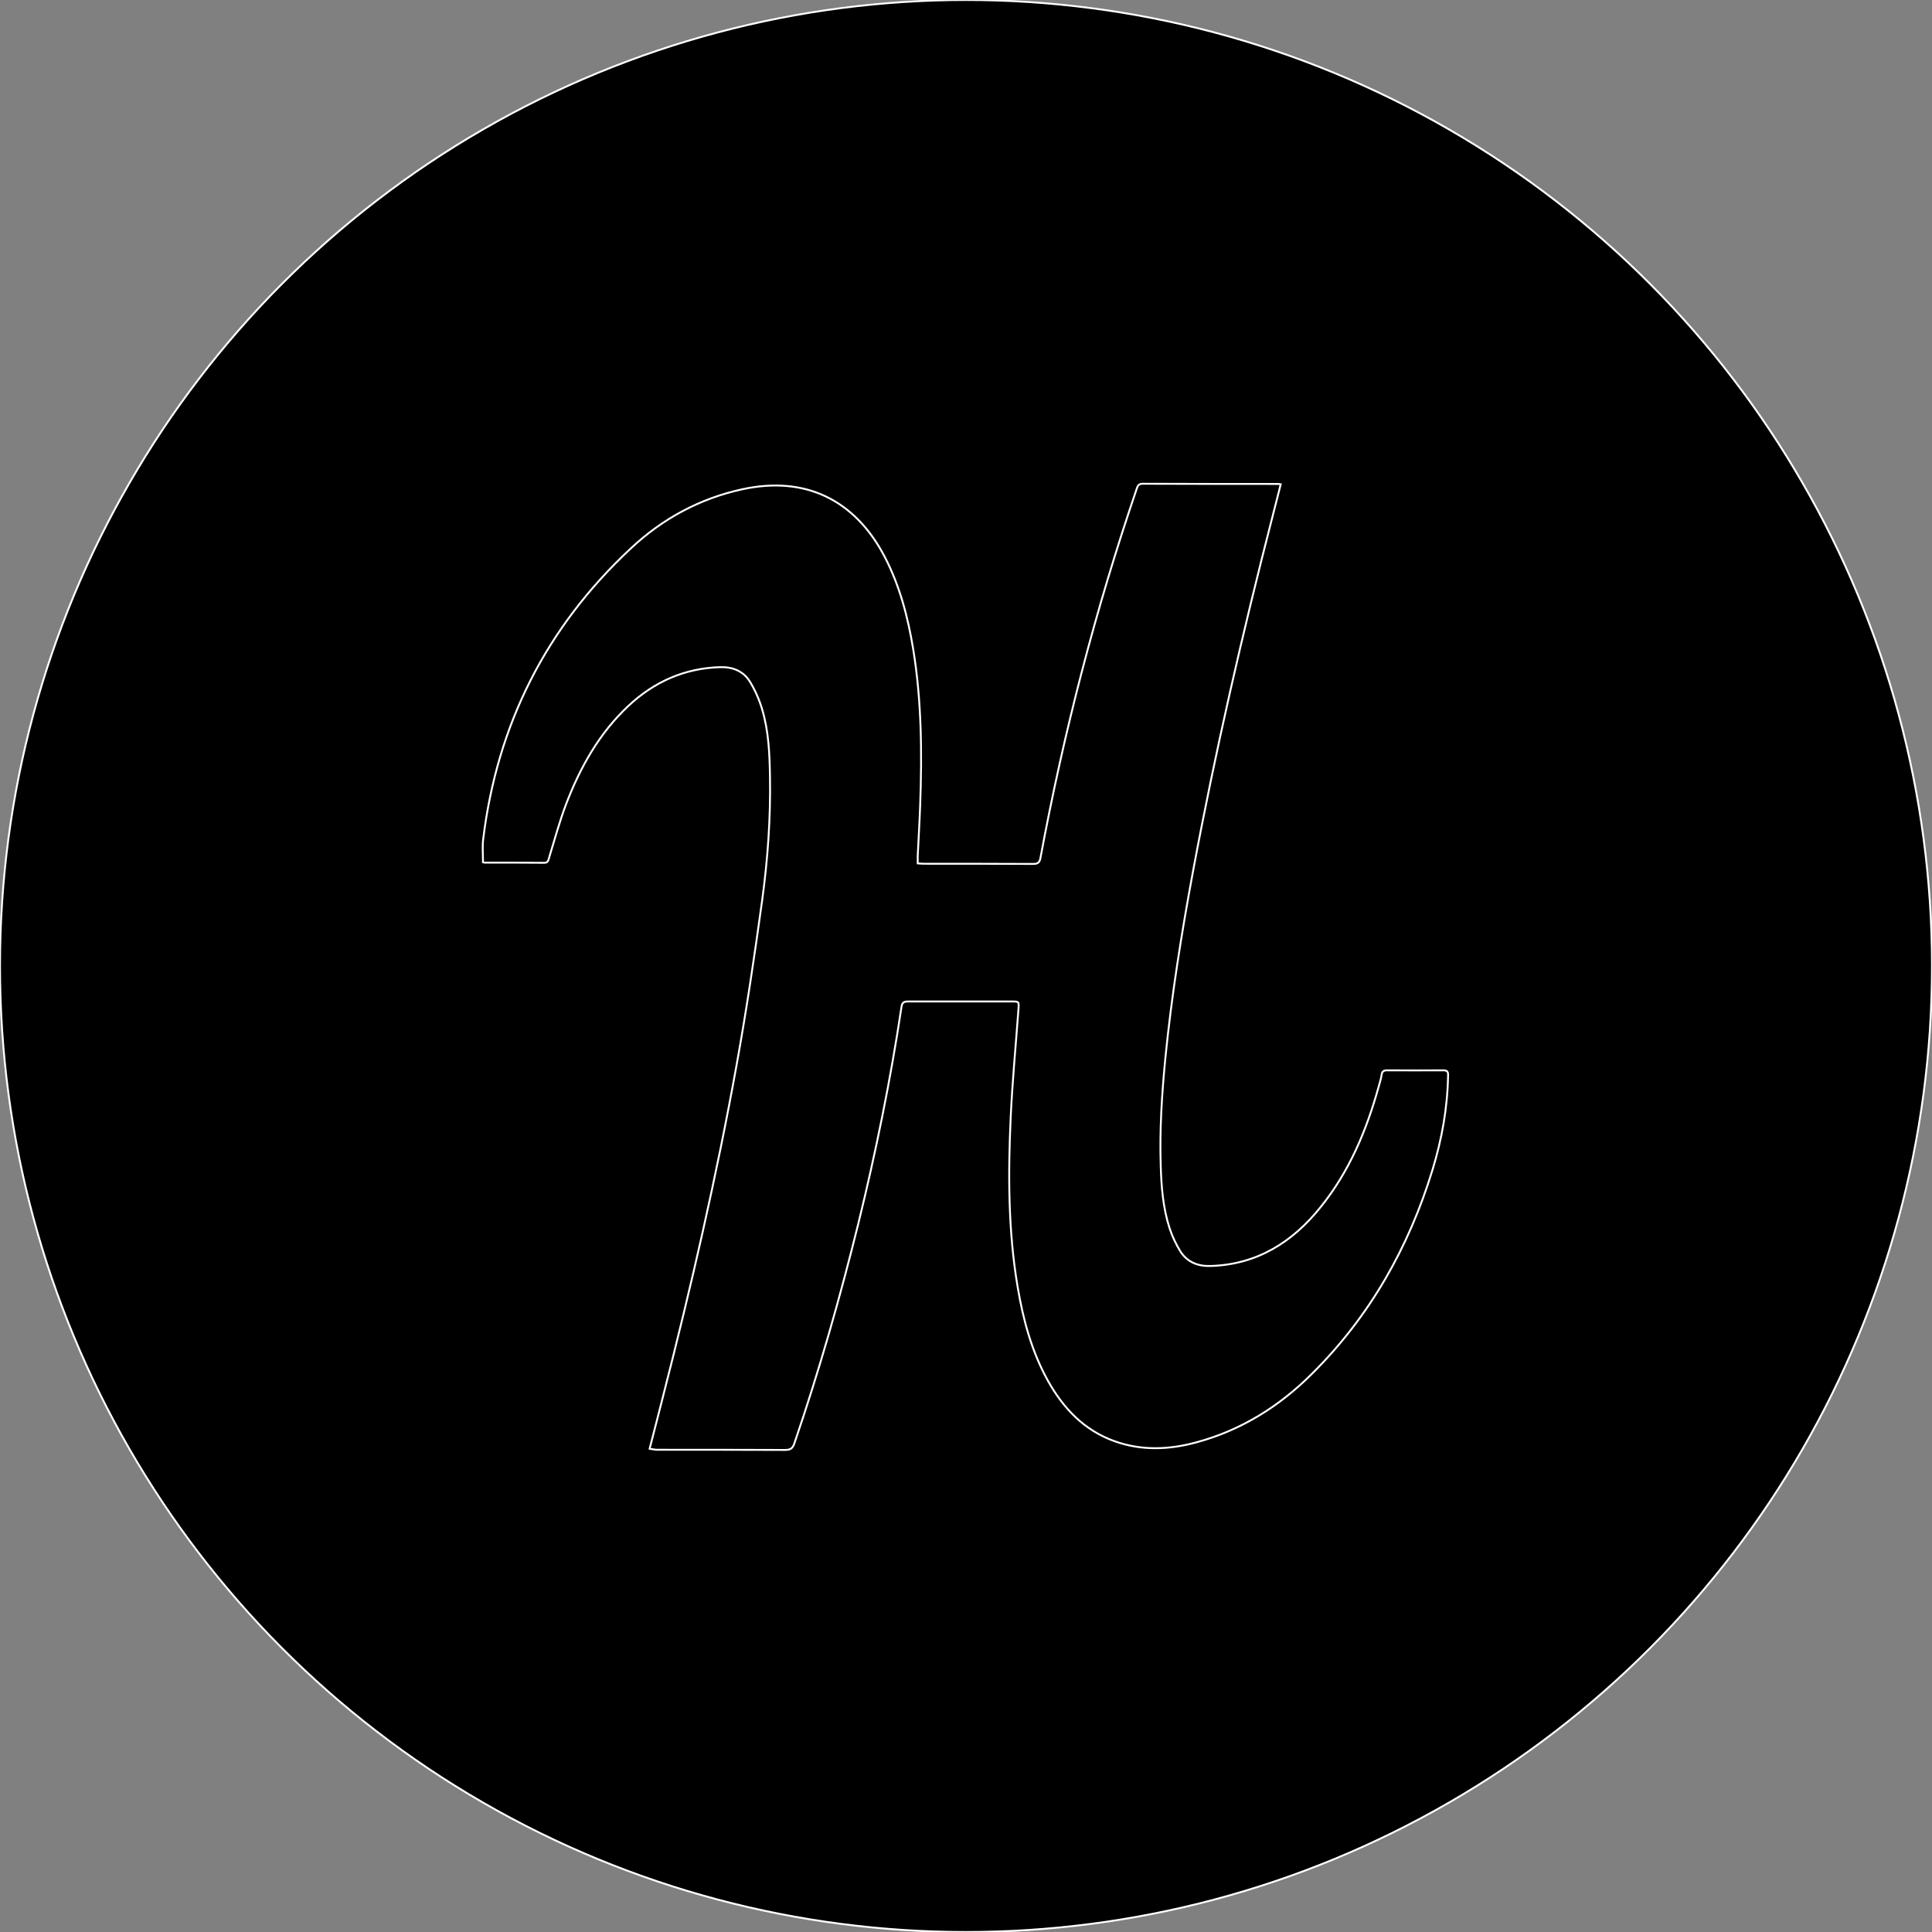 <!DOCTYPE svg PUBLIC "-//W3C//DTD SVG 1.1//EN" "http://www.w3.org/Graphics/SVG/1.1/DTD/svg11.dtd">
<!-- Uploaded to: SVG Repo, www.svgrepo.com, Transformed by: SVG Repo Mixer Tools -->
<svg width="800px" height="800px" viewBox="0 0 1024 1024" xmlns="http://www.w3.org/2000/svg" fill="#ffffff" stroke="#ffffff">
<rect x="0" y="0" width="1024" height="1024" fill="#808080" stroke="none"/>
<g id="SVGRepo_bgCarrier" stroke-width="0"/>
<g id="SVGRepo_tracerCarrier" stroke-linecap="round" stroke-linejoin="round"/>
<g id="SVGRepo_iconCarrier"> <circle cx="512" cy="512" r="512" style="fill:#000000fff"/> <path d="M344.3 767.9c2.6-9.9 4.9-19.2 7.3-28.5 14.8-57.9 28.2-116 38.8-174.9 5.2-28.8 9.5-57.8 13.5-86.9 3-21.9 4.6-44 4.2-66.2-.2-11.9-.7-23.8-4.1-35.3-1.5-5.1-3.7-10.1-6.4-14.6-3.5-5.8-9.2-8.1-16-7.9-18.8.6-34.8 7.7-48.5 20.5-15.5 14.5-25.6 32.6-33.1 52.2-3.5 9.3-6.1 18.9-9 28.4-.4 1.4-.6 2.6-2.5 2.6-10.5-.1-21.1-.1-31.7-.1-.3 0-.5-.2-.8-.2 0-4.1-.4-8.2.1-12.2 7.4-60.9 33.5-112.4 78.2-154.1 16.7-15.7 36.6-26.5 59.2-31.4 33.2-7.2 59.6 5.5 75.4 35.8 8 15.4 12.3 31.9 15.1 48.9 4.5 27.5 4.7 55.2 3.7 82.9-.3 9-.9 17.9-1.3 26.9v3.8c1.2.1 2.2.2 3.3.2 19.3 0 38.6 0 58 .1 2.6 0 3.4-1 3.8-3.4 12.3-66.4 29.2-131.6 51-195.5.5-1.6 1.1-2.6 3.1-2.6 23.9.1 47.8.1 71.7.1.4 0 .7.1 1.5.2l-4.1 16.1c-16.1 62.6-30.6 125.6-42.4 189.1-6.1 33-11.4 66.1-14.7 99.5-1.8 18.7-3 37.4-2.4 56.1.3 11.3 1.2 22.7 4.7 33.5 1.4 4.3 3.4 8.5 5.8 12.4 3.6 5.5 9.1 7.8 15.8 7.6 24.7-.7 43.6-12.6 58.6-31.4 15.1-18.8 24.2-40.5 30.6-63.6.6-2.1 1.3-4.3 1.6-6.5.3-1.7 1.2-2.2 2.8-2.2 10 0 19.9.1 29.9 0 2.2 0 2.6.9 2.5 2.8-.3 17.2-3.3 33.8-8.3 50.1-12.6 41.1-33.2 77.5-63.8 107.9-17.3 17.3-37.6 30-61.4 36.4-14.4 3.9-28.9 4.5-43.2-.6-16.2-5.8-27.2-17.4-35.4-32.1-8.6-15.5-13.1-32.3-16-49.5-5.1-30-5.1-60.2-3.7-90.5.9-19 2.7-37.9 4.1-56.9.3-4.1.3-4.1-3.7-4.1h-54.7c-2.2 0-3.3.5-3.6 2.9-5.8 38.7-13.6 77-22.9 114.9-9.7 39.3-20.8 78.2-33.9 116.5-.9 2.7-2.2 3.4-5 3.4-22.7-.1-45.4-.1-68.2-.1l-3.5-.5z" style="fill:#000000"/> </g>
</svg>